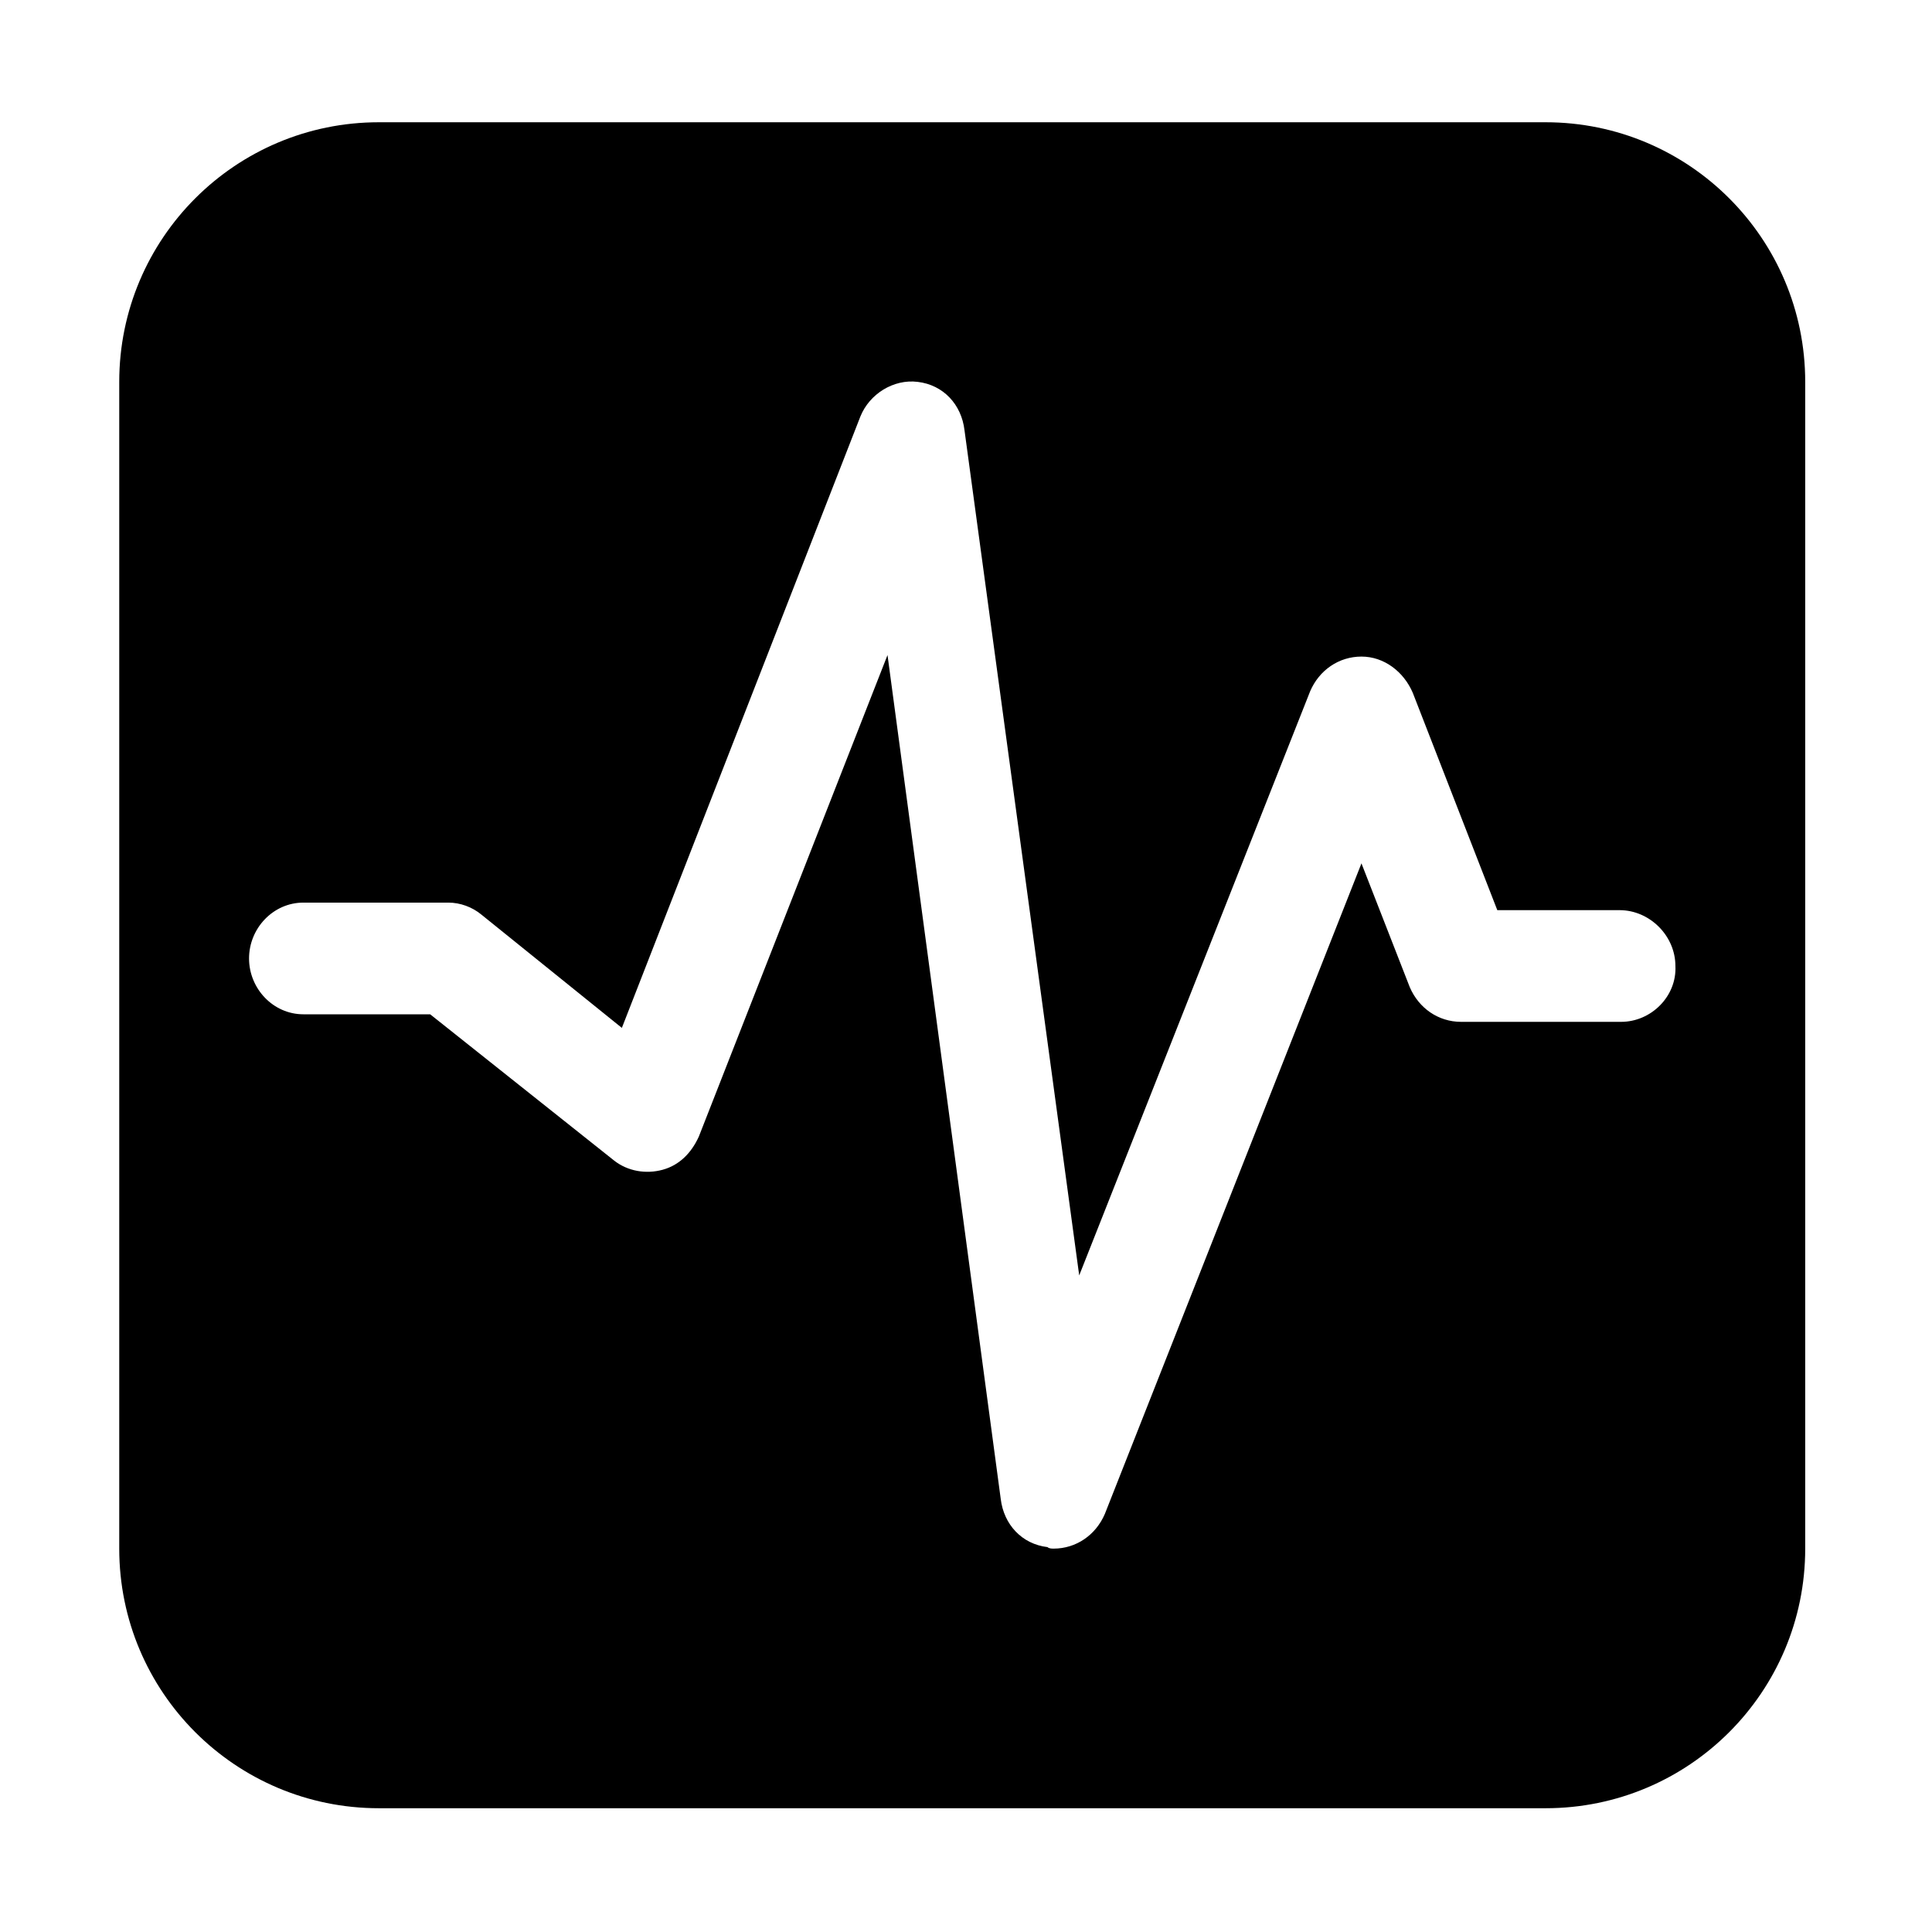 <svg class="icon" viewBox="0 0 1024 1024" version="1.1" xmlns="http://www.w3.org/2000/svg"
     width="128" height="128">
  <path
    d="M819.2 64.8H200.8c-76 0-137.6 61.6-137.6 137.6v618.4c0 76 61.6 137.6 137.6 137.6h618.4c76 0 137.6-61.6 137.6-137.6V202.4c0-76-61.6-137.6-137.6-137.6z m40 476.8H774.4c-12 0-22.4-7.2-27.2-18.4l-25.6-65.6-136 344.8c-4.8 11.2-15.2 18.4-27.2 18.4-0.8 0-2.4 0-3.2-0.8-13.6-1.6-23.2-12-24.8-25.6l-60-447.2-100 255.2c-4 8.8-10.4 15.2-19.2 17.6s-18.4 0.8-25.6-4.8l-97.6-77.6h-67.2c-16 0-28.8-13.6-28.8-29.6s12.8-29.6 28.8-29.6h76.8c6.4 0 12.8 2.4 17.6 6.4l74.4 60L456 220.8c4.8-12 17.6-20 30.4-18.4 13.6 1.6 23.2 12 24.8 25.6l60.8 448 122.4-309.6c4.8-11.2 15.2-18.4 27.2-18.4s22.4 8 27.2 19.2l44.8 115.2h64.8c16 0 29.6 13.6 29.6 29.6 0.8 16-12.8 29.6-28.8 29.6z"
  />
</svg>
